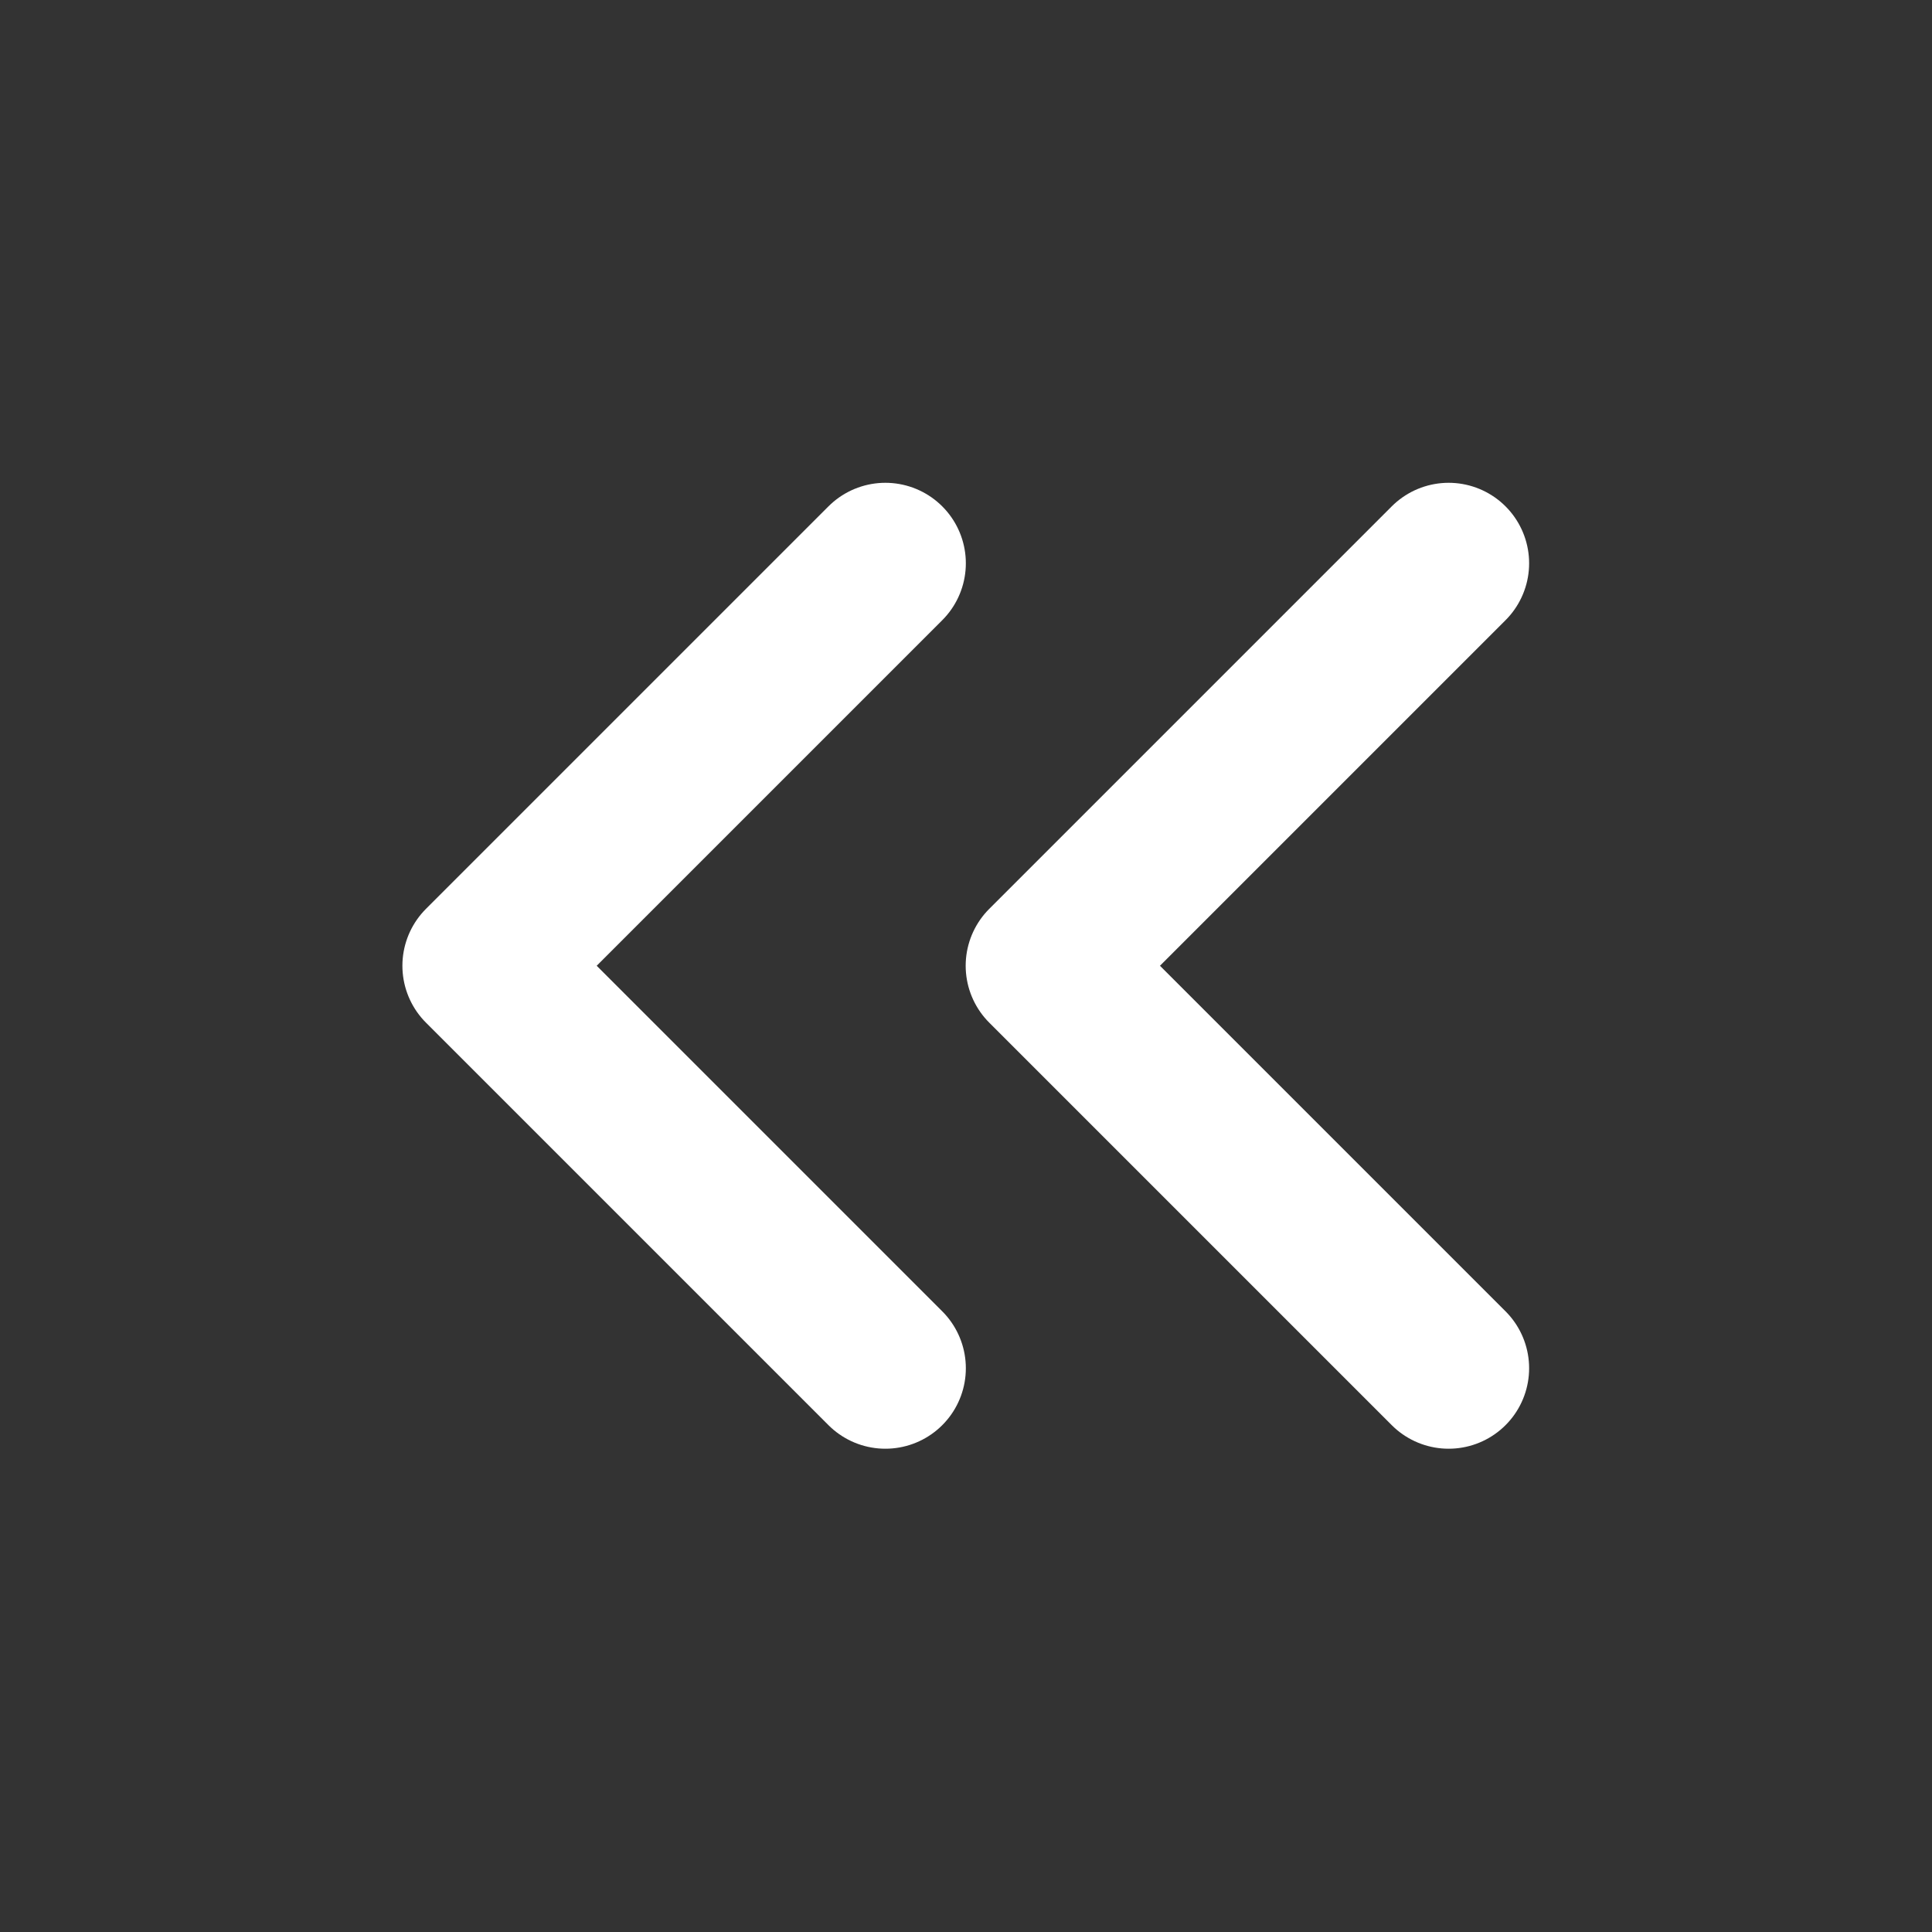 <?xml version="1.0" encoding="UTF-8"?>
<svg xmlns="http://www.w3.org/2000/svg" xmlns:xlink="http://www.w3.org/1999/xlink" width="32px" height="32px" viewBox="0 0 32 32" version="1.1">
<rect x="0" y="0" width="32" height="32" fill="#333333" stroke="none"/>
<g id="surface1">
<path style="fill:none;stroke-width:2;stroke-linecap:round;stroke-linejoin:round;stroke:rgb(100%,100%,100%);stroke-opacity:1;stroke-miterlimit:4;" d="M 18 17.001 L 12.999 12 L 18 6.999 M 11.001 17.001 L 6 12 L 11.001 6.999 " transform="matrix(1.333,0,0,1.333,0,0)"/>
</g>
</svg>
